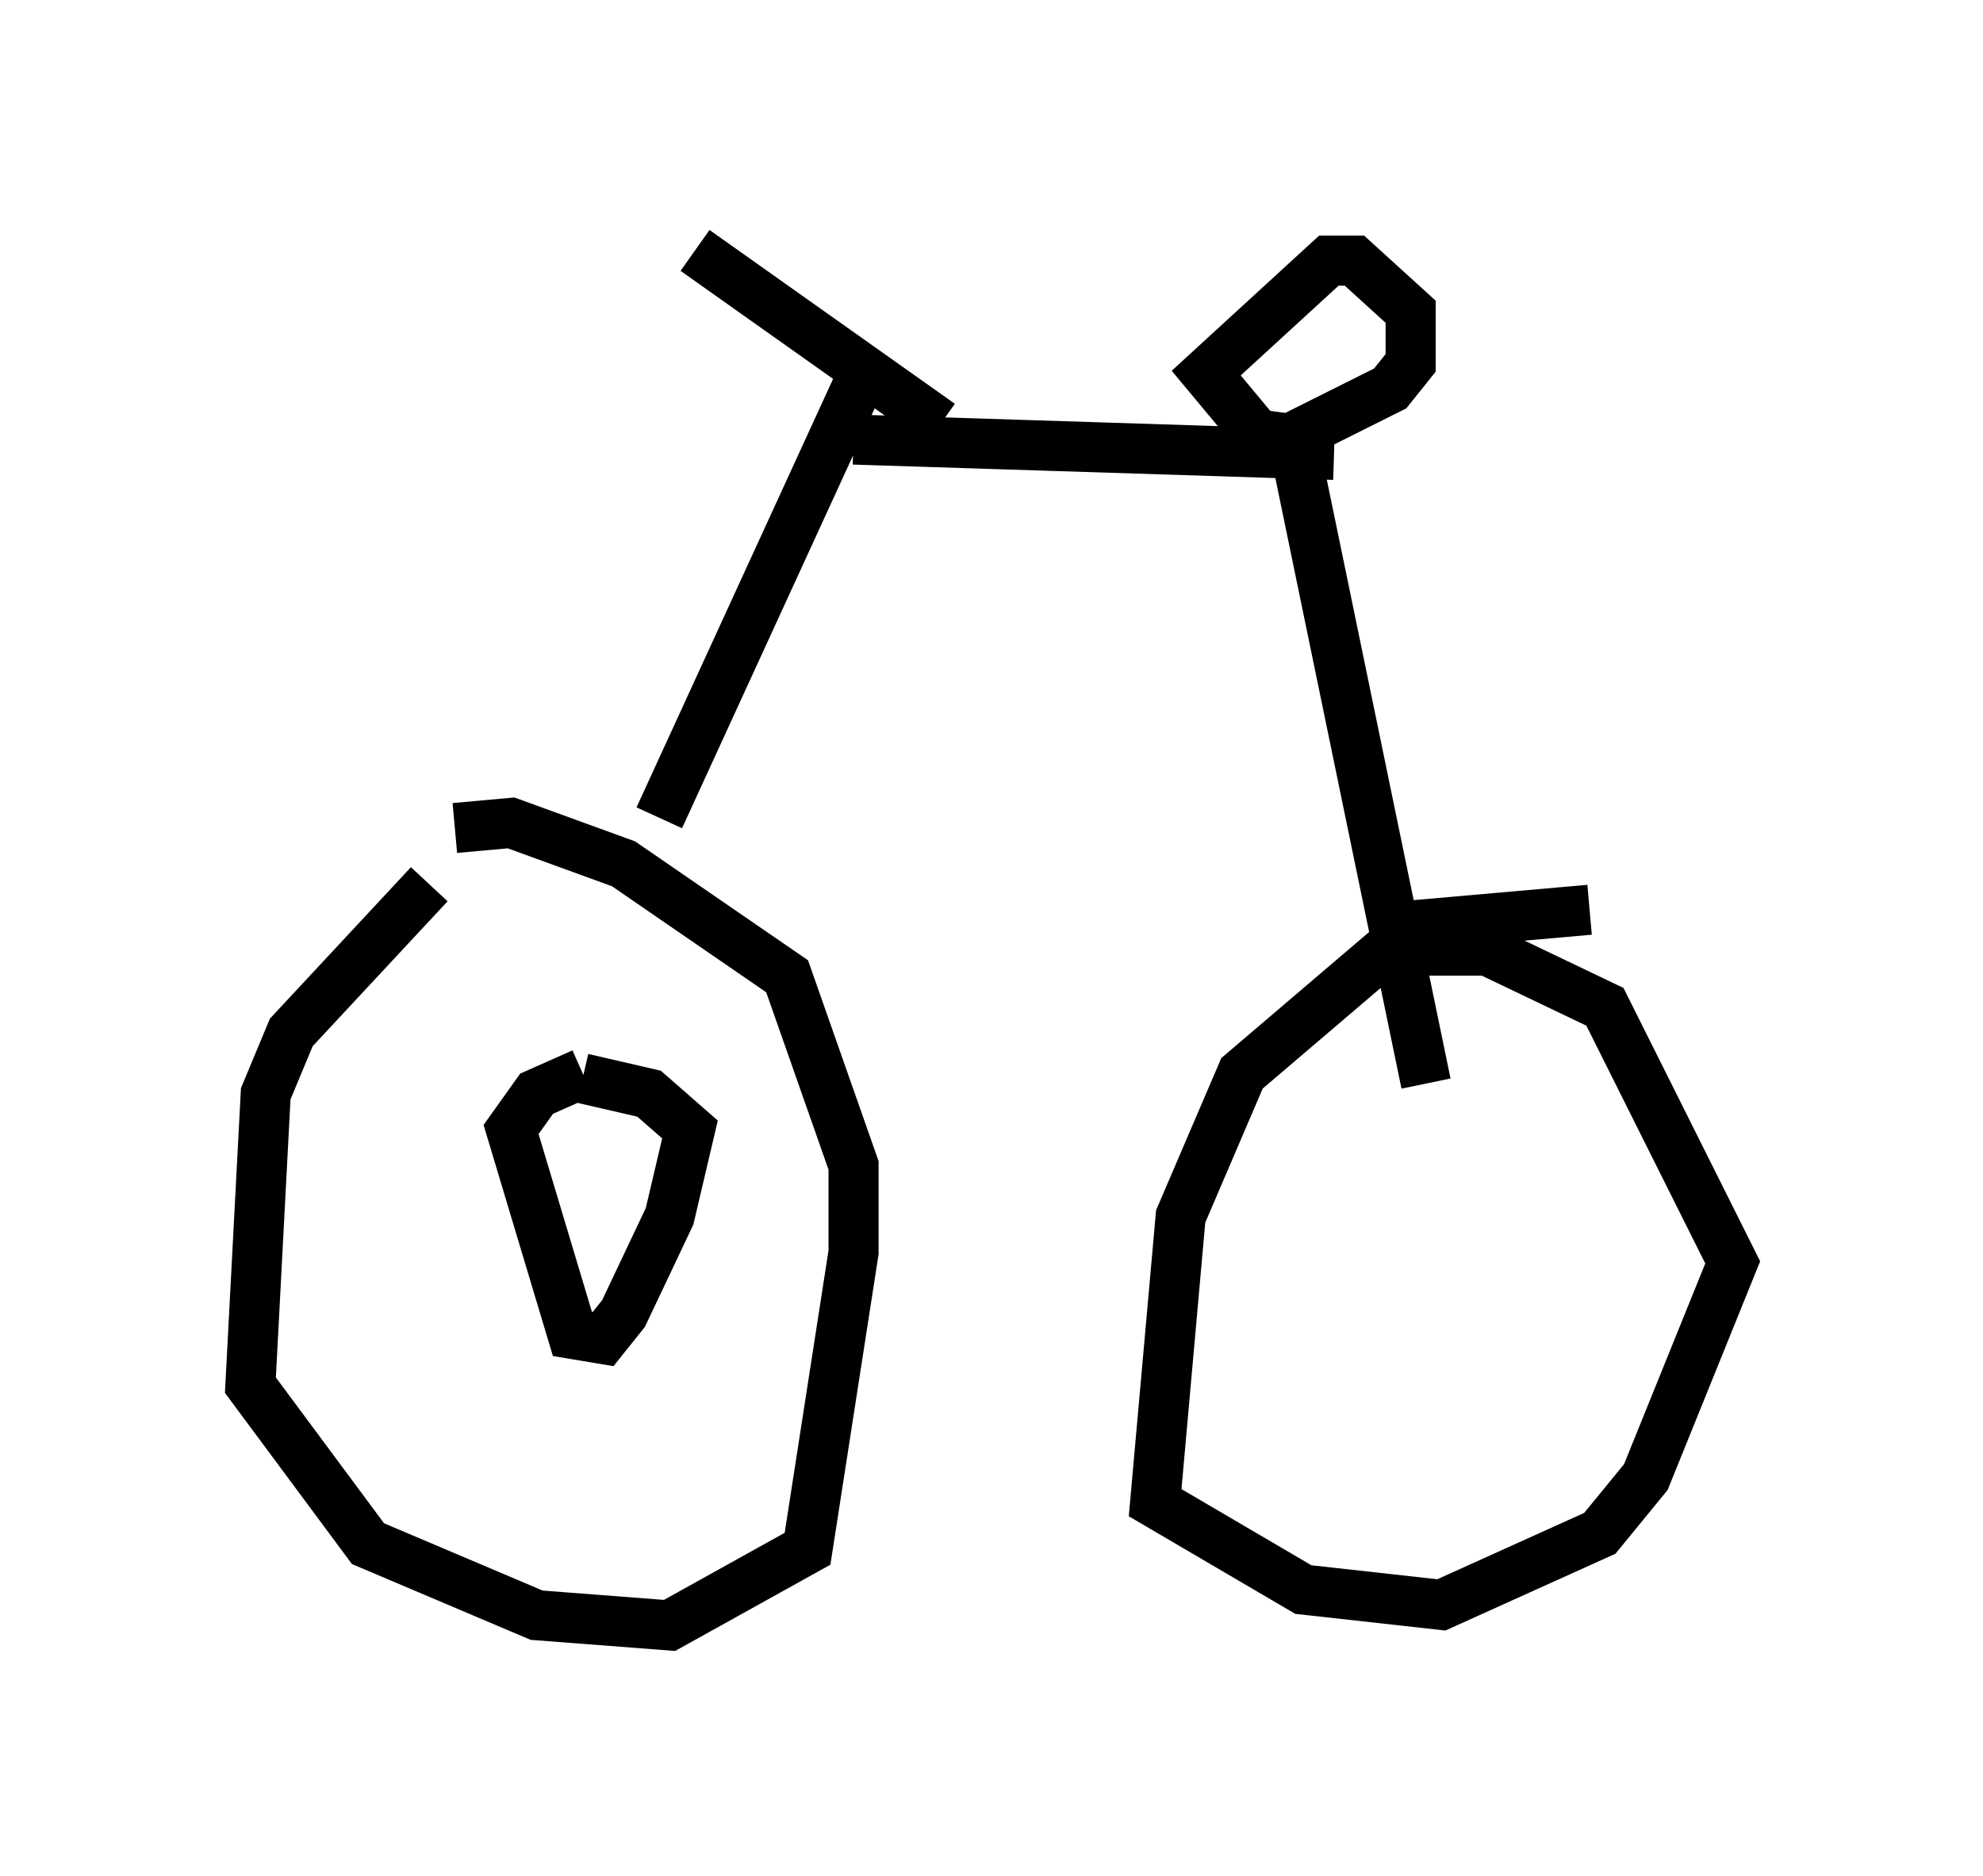 <?xml version="1.0" encoding="utf-8" ?>
<svg baseProfile="full" height="37.461" version="1.1" width="39.604" xmlns="http://www.w3.org/2000/svg" xmlns:ev="http://www.w3.org/2001/xml-events" xmlns:xlink="http://www.w3.org/1999/xlink"><defs /><rect fill="white" height="37.461" width="39.604" x="0" y="0" /><path d="M10.206, 16.638 m-1.633, 1.021 l-2.756, 2.96 -0.51, 1.225 l-0.306, 5.819 2.348, 3.165 l3.369, 1.429 2.654, 0.204 l2.756, -1.531 0.919, -5.921 l0.0, -1.735 -1.327, -3.777 l-3.267, -2.246 -2.246, -0.817 l-1.123, 0.102 m4.083, -0.204 l3.981, -8.677 m-3.267, -2.654 l4.9, 3.471 m-1.735, 0.306 l9.596, 0.306 m0.0, -0.204 l-1.531, -0.204 -1.021, -1.225 l2.45, -2.246 0.51, 0.0 l1.123, 1.021 0.0, 1.021 l-0.408, 0.51 -2.246, 1.123 m0.715, 0.0 l-0.306, 0.408 2.552, 12.352 m3.267, -3.471 l-3.471, 0.306 -3.471, 2.96 l-1.225, 2.858 -0.51, 5.717 l2.96, 1.735 2.756, 0.306 l3.165, -1.429 0.919, -1.123 l1.735, -4.288 -2.552, -5.104 l-2.348, -1.123 -1.327, 0.0 m-16.742, 2.45 l-0.919, 0.408 -0.51, 0.715 l1.225, 4.083 0.613, 0.102 l0.408, -0.51 0.919, -1.94 l0.408, -1.735 -0.817, -0.715 l-1.327, -0.306 " fill="none" stroke="black" stroke-width="1" /></svg>